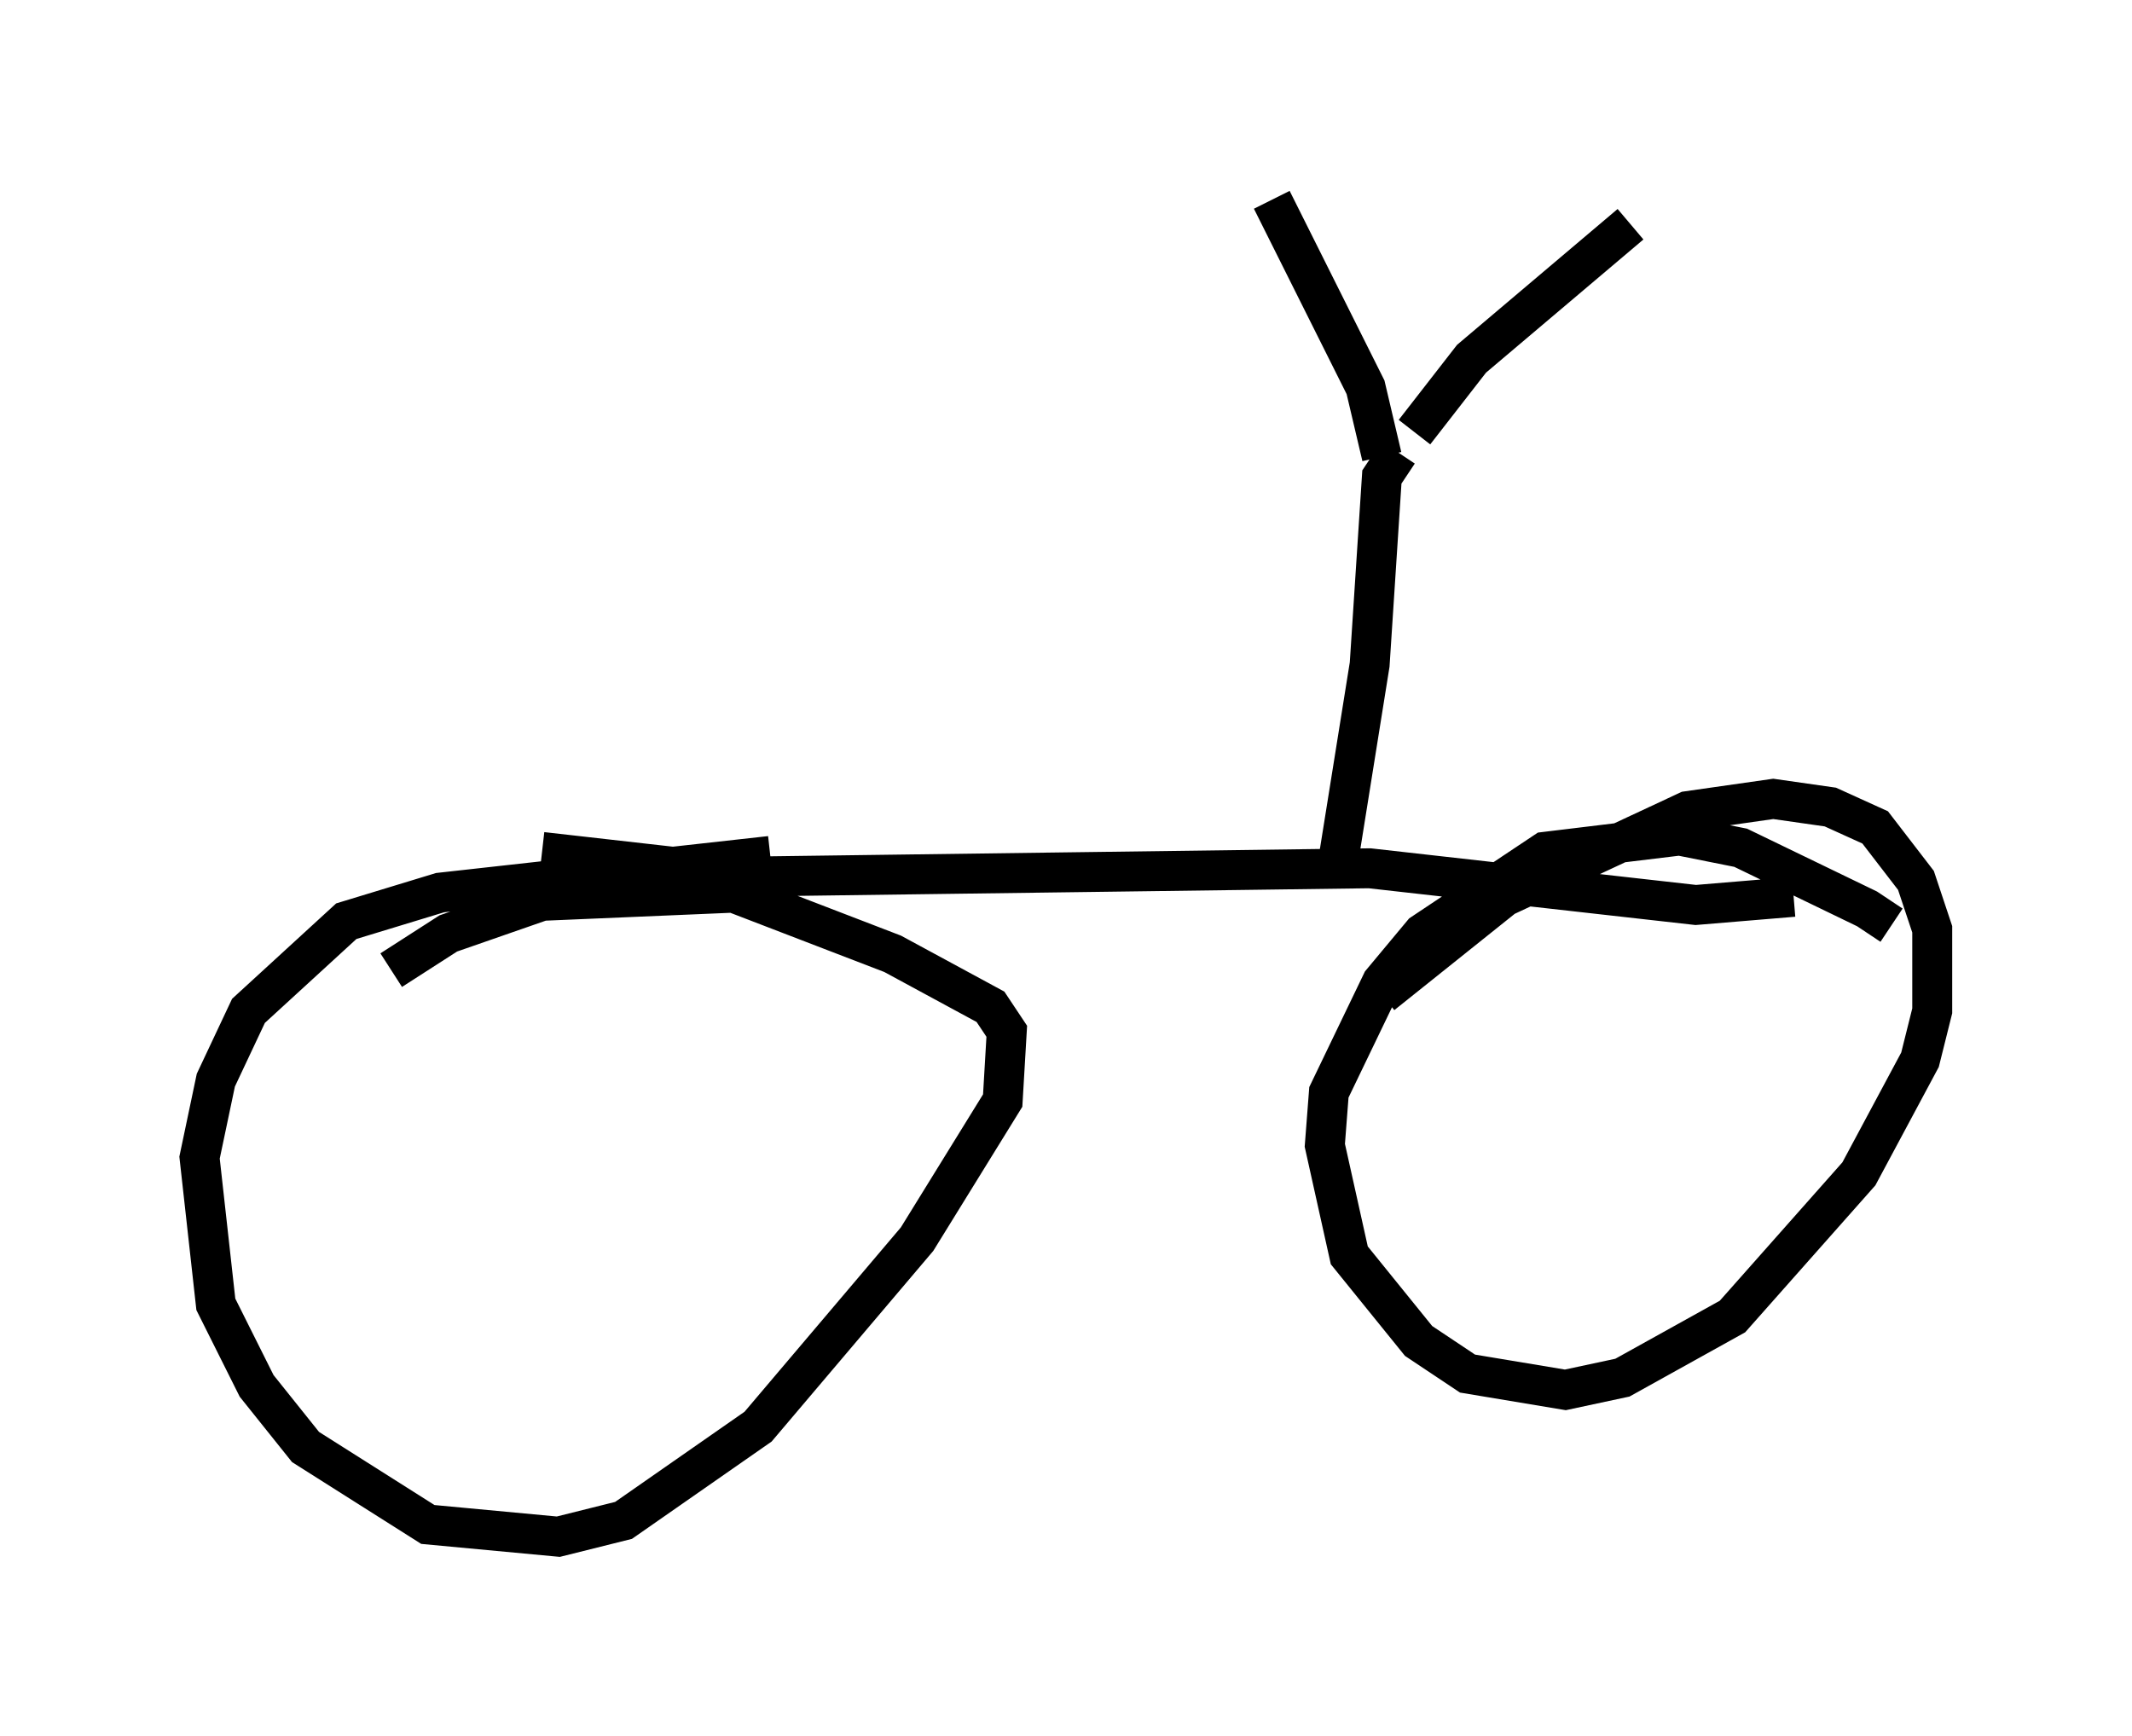 <?xml version="1.0" encoding="utf-8" ?>
<svg baseProfile="full" height="43.484" version="1.1" width="53.386" xmlns="http://www.w3.org/2000/svg" xmlns:ev="http://www.w3.org/2001/xml-events" xmlns:xlink="http://www.w3.org/1999/xlink"><defs /><rect fill="white" height="43.484" width="53.386" x="0" y="0" /><path d="M47.978, 24.294 m-0.613, -1.123 l-0.613, -0.408 -3.165, -1.531 l-1.531, -0.306 -3.369, 0.408 l-3.063, 2.042 -1.021, 1.225 l-1.327, 2.756 -0.102, 1.327 l0.613, 2.756 1.735, 2.144 l1.225, 0.817 2.45, 0.408 l1.429, -0.306 2.756, -1.531 l3.165, -3.573 1.531, -2.858 l0.306, -1.225 0.0, -2.042 l-0.408, -1.225 -1.021, -1.327 l-1.123, -0.51 -1.429, -0.204 l-2.144, 0.306 -4.594, 2.144 l-3.063, 2.45 m-15.313, -3.471 l-8.269, 0.919 -2.348, 0.715 l-2.45, 2.246 -0.817, 1.735 l-0.408, 1.94 0.408, 3.675 l1.021, 2.042 1.225, 1.531 l3.063, 1.94 3.267, 0.306 l1.633, -0.408 3.369, -2.348 l3.981, -4.696 2.144, -3.471 l0.102, -1.735 -0.408, -0.613 l-2.45, -1.327 -3.981, -1.531 l-4.798, 0.204 -2.348, 0.817 l-1.429, 0.919 m3.777, -2.96 l5.41, 0.613 15.313, -0.204 l8.167, 0.919 2.45, -0.204 m-11.433, -0.715 l0.817, -5.104 0.306, -4.696 l0.408, -0.613 m0.408, -0.51 l1.429, -1.838 3.981, -3.369 m-6.227, 5.819 l-0.408, -1.735 -2.348, -4.696 " fill="none" stroke="black" stroke-width="1" /></svg>